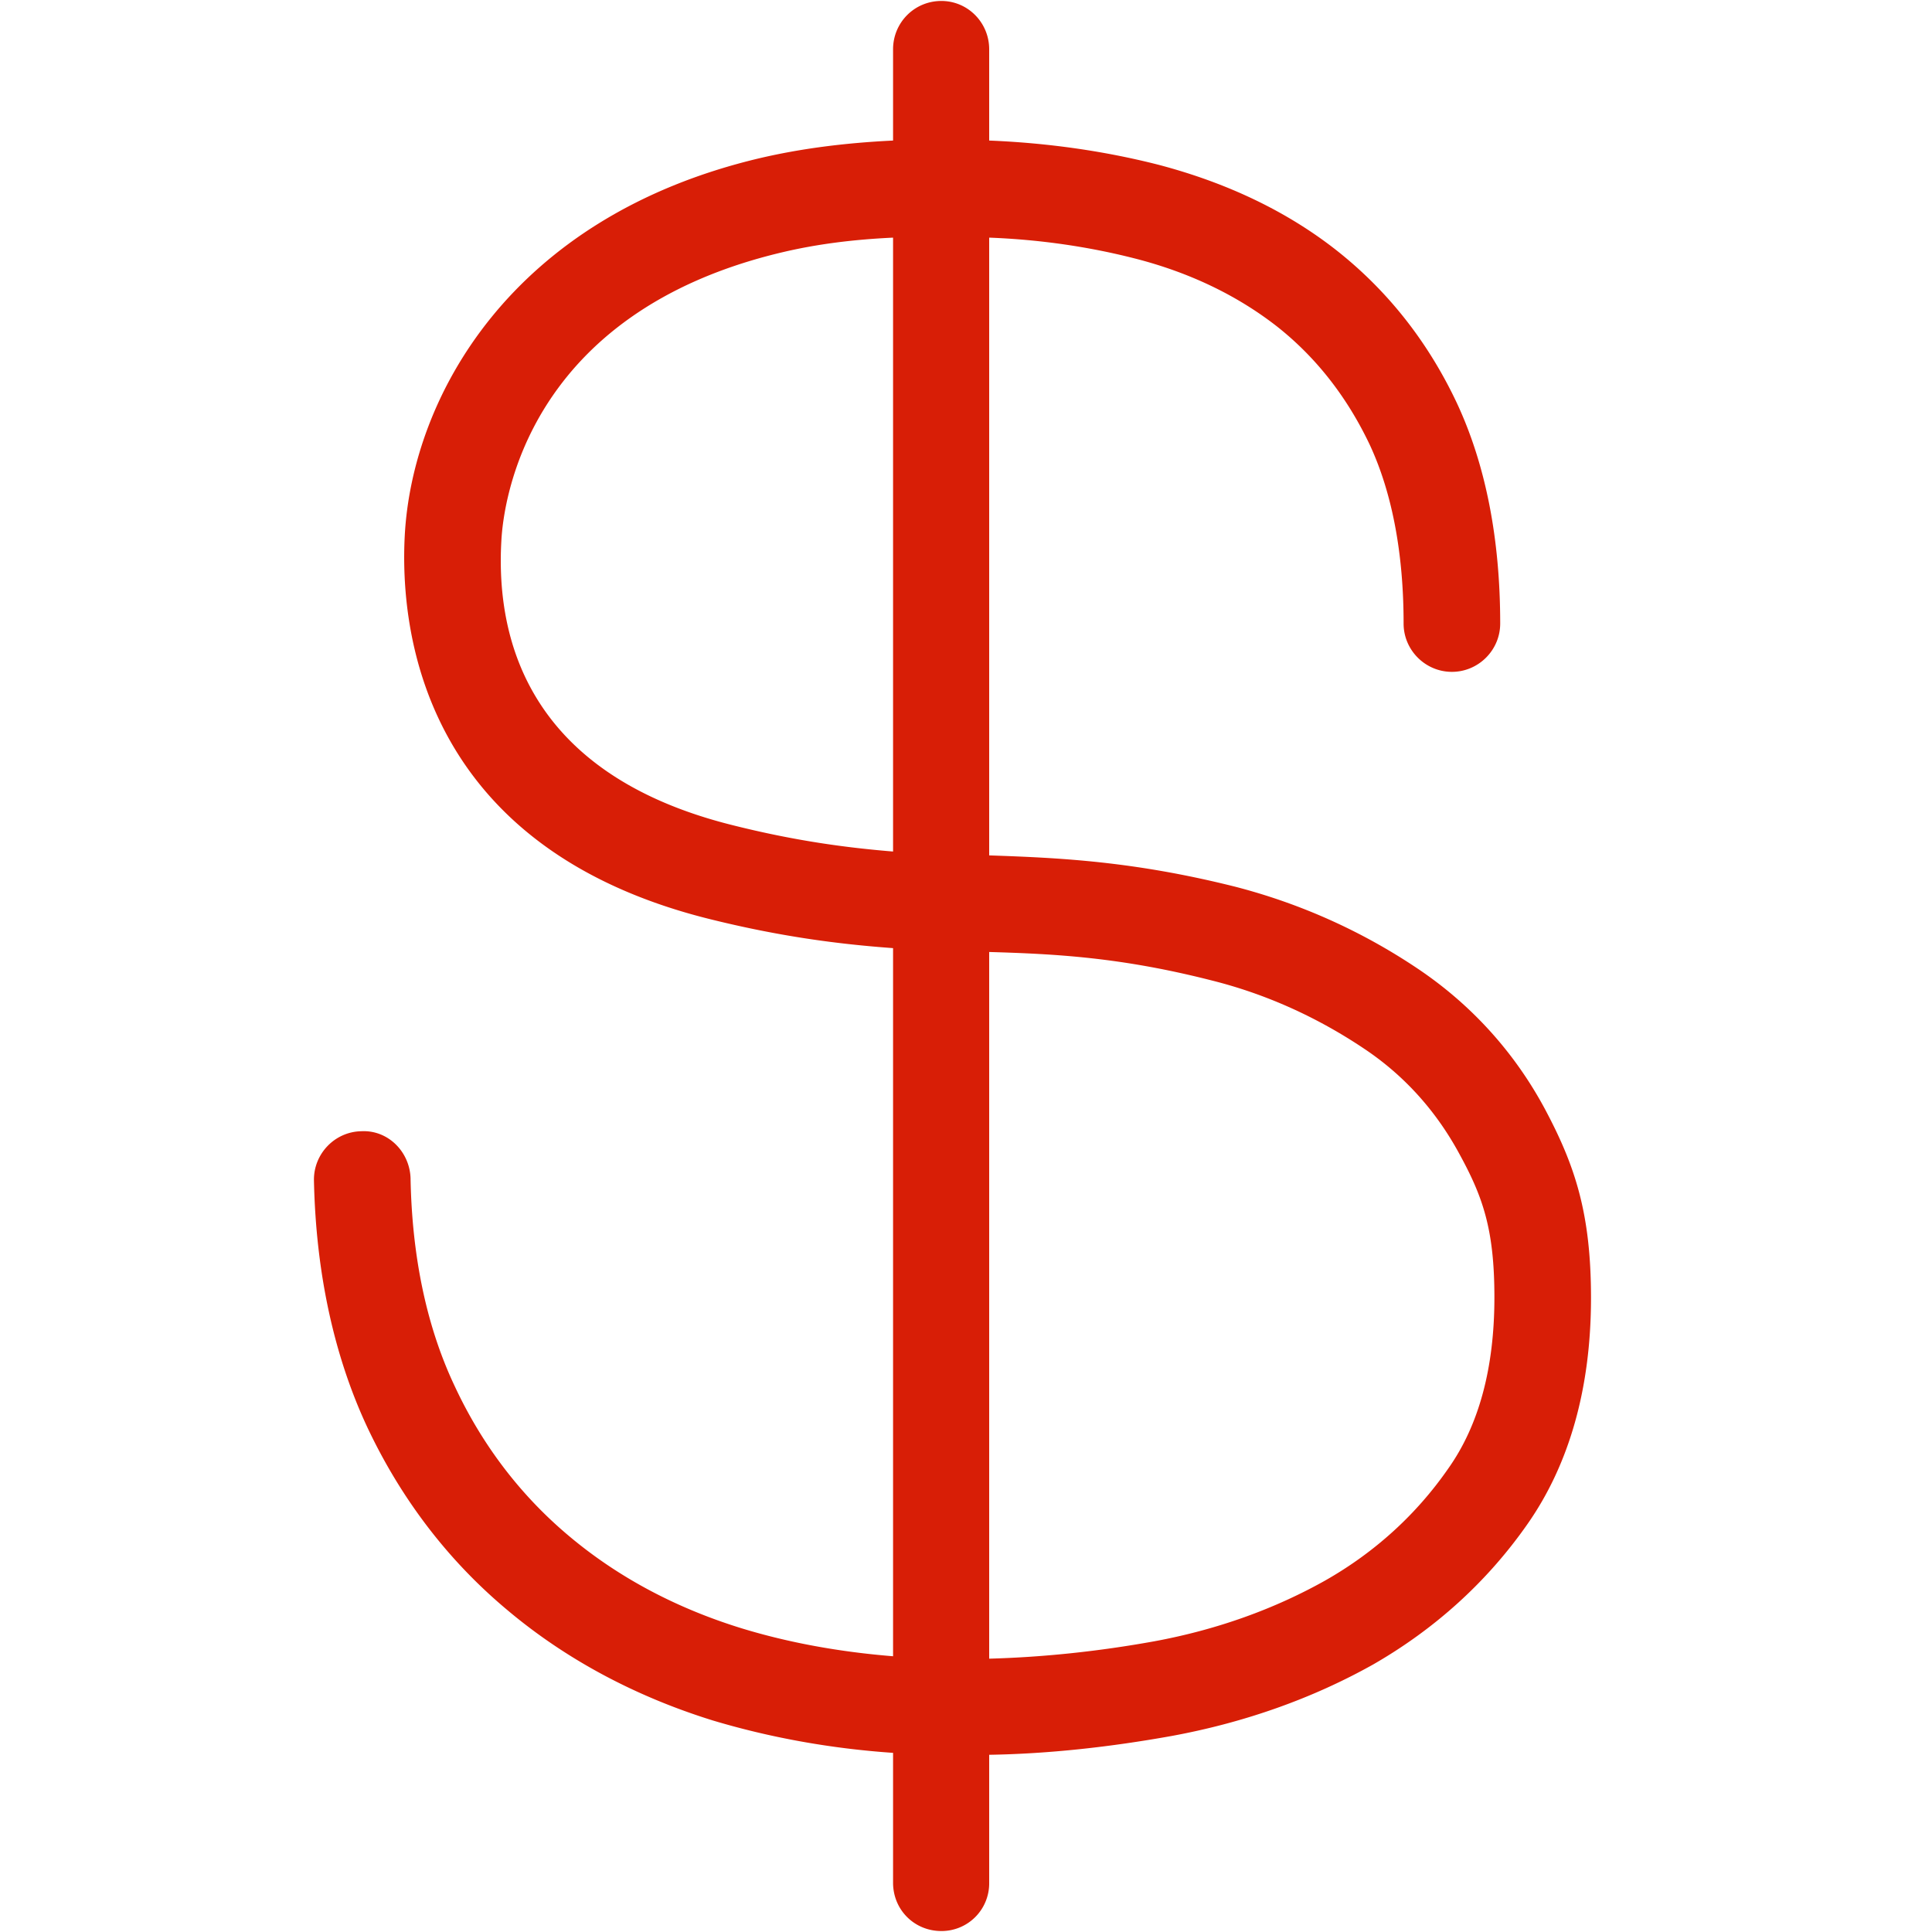 <?xml version="1.0" standalone="no"?><!DOCTYPE svg PUBLIC "-//W3C//DTD SVG 1.1//EN" "http://www.w3.org/Graphics/SVG/1.1/DTD/svg11.dtd"><svg t="1553850423725" class="icon" style="" viewBox="0 0 1024 1024" version="1.1" xmlns="http://www.w3.org/2000/svg" p-id="17583" xmlns:xlink="http://www.w3.org/1999/xlink" width="200" height="200"><defs><style type="text/css"></style></defs><path d="M818.688 587.52c-16.128-29.952-38.912-55.04-67.072-73.984-29.696-19.968-62.208-34.56-96.768-43.52-54.016-13.568-93.184-15.36-130.56-16.64V125.952c27.136 1.024 52.992 4.864 77.056 11.008 29.184 7.424 54.528 19.712 75.52 36.096 20.736 16.384 37.12 37.376 49.152 62.72 11.776 25.344 17.92 57.344 17.92 94.72 0 14.08 11.52 25.6 25.6 25.6s25.6-11.52 25.6-25.6c0-44.8-7.68-83.968-22.784-116.48-15.36-32.768-36.864-59.904-63.744-81.152-26.624-20.992-58.624-36.096-94.72-45.568-28.16-7.168-58.112-11.52-89.6-12.8V26.112c0-14.08-11.264-25.6-25.344-25.6-14.336 0-25.6 11.52-25.6 25.6v48.384c-26.368 1.28-49.152 4.352-70.144 9.216C270.08 114.944 218.368 211.2 214.528 283.904c-2.56 48.384 7.936 164.608 160.768 203.008 38.912 9.728 70.144 13.568 98.048 15.616V877.85c-28.416-2.304-55.296-7.168-80.384-14.848-34.816-10.752-65.536-27.136-91.392-48.896-25.344-21.248-45.824-47.872-60.416-79.104-14.848-31.232-22.784-68.352-23.552-110.592-0.512-14.08-12.032-25.6-26.112-24.832-14.08 0.256-25.344 12.032-25.088 26.112 1.024 49.152 10.752 93.44 28.416 131.072 17.92 37.888 42.752 70.4 73.984 96.512 30.976 26.112 67.84 45.824 109.056 58.624 29.952 8.96 61.952 14.848 95.488 17.152v68.838c0 14.336 11.264 25.6 25.6 25.6a25.239 25.239 0 0 0 25.344-25.344v-68.07c31.488-0.512 64-4.096 96.768-9.984 38.912-7.168 74.752-19.968 106.752-37.888 32.512-18.688 60.16-43.52 81.664-74.24 22.272-31.744 33.792-72.192 33.792-120.064 0-44.8-8.448-70.17-24.576-100.378zM473.344 451.328c-24.832-2.048-51.968-5.632-85.504-14.08-106.24-26.624-125.184-96.512-122.112-150.528 1.024-19.968 13.056-121.088 149.248-153.088 17.408-4.096 36.352-6.656 58.368-7.68v325.376z m294.144 327.194c-16.896 24.32-38.912 44.288-65.024 59.136-26.88 15.104-57.344 26.112-90.624 32.256-29.696 5.376-59.136 8.448-87.552 9.216V504.576c35.328 1.024 69.888 2.816 118.016 15.104 28.672 7.168 55.808 19.456 80.64 36.096 21.504 14.336 38.4 33.28 50.688 56.064 12.288 22.528 18.432 39.706 18.432 75.802 0 37.376-8.192 67.84-24.576 90.88z" p-id="17584" fill="#d81e06"></path></svg>